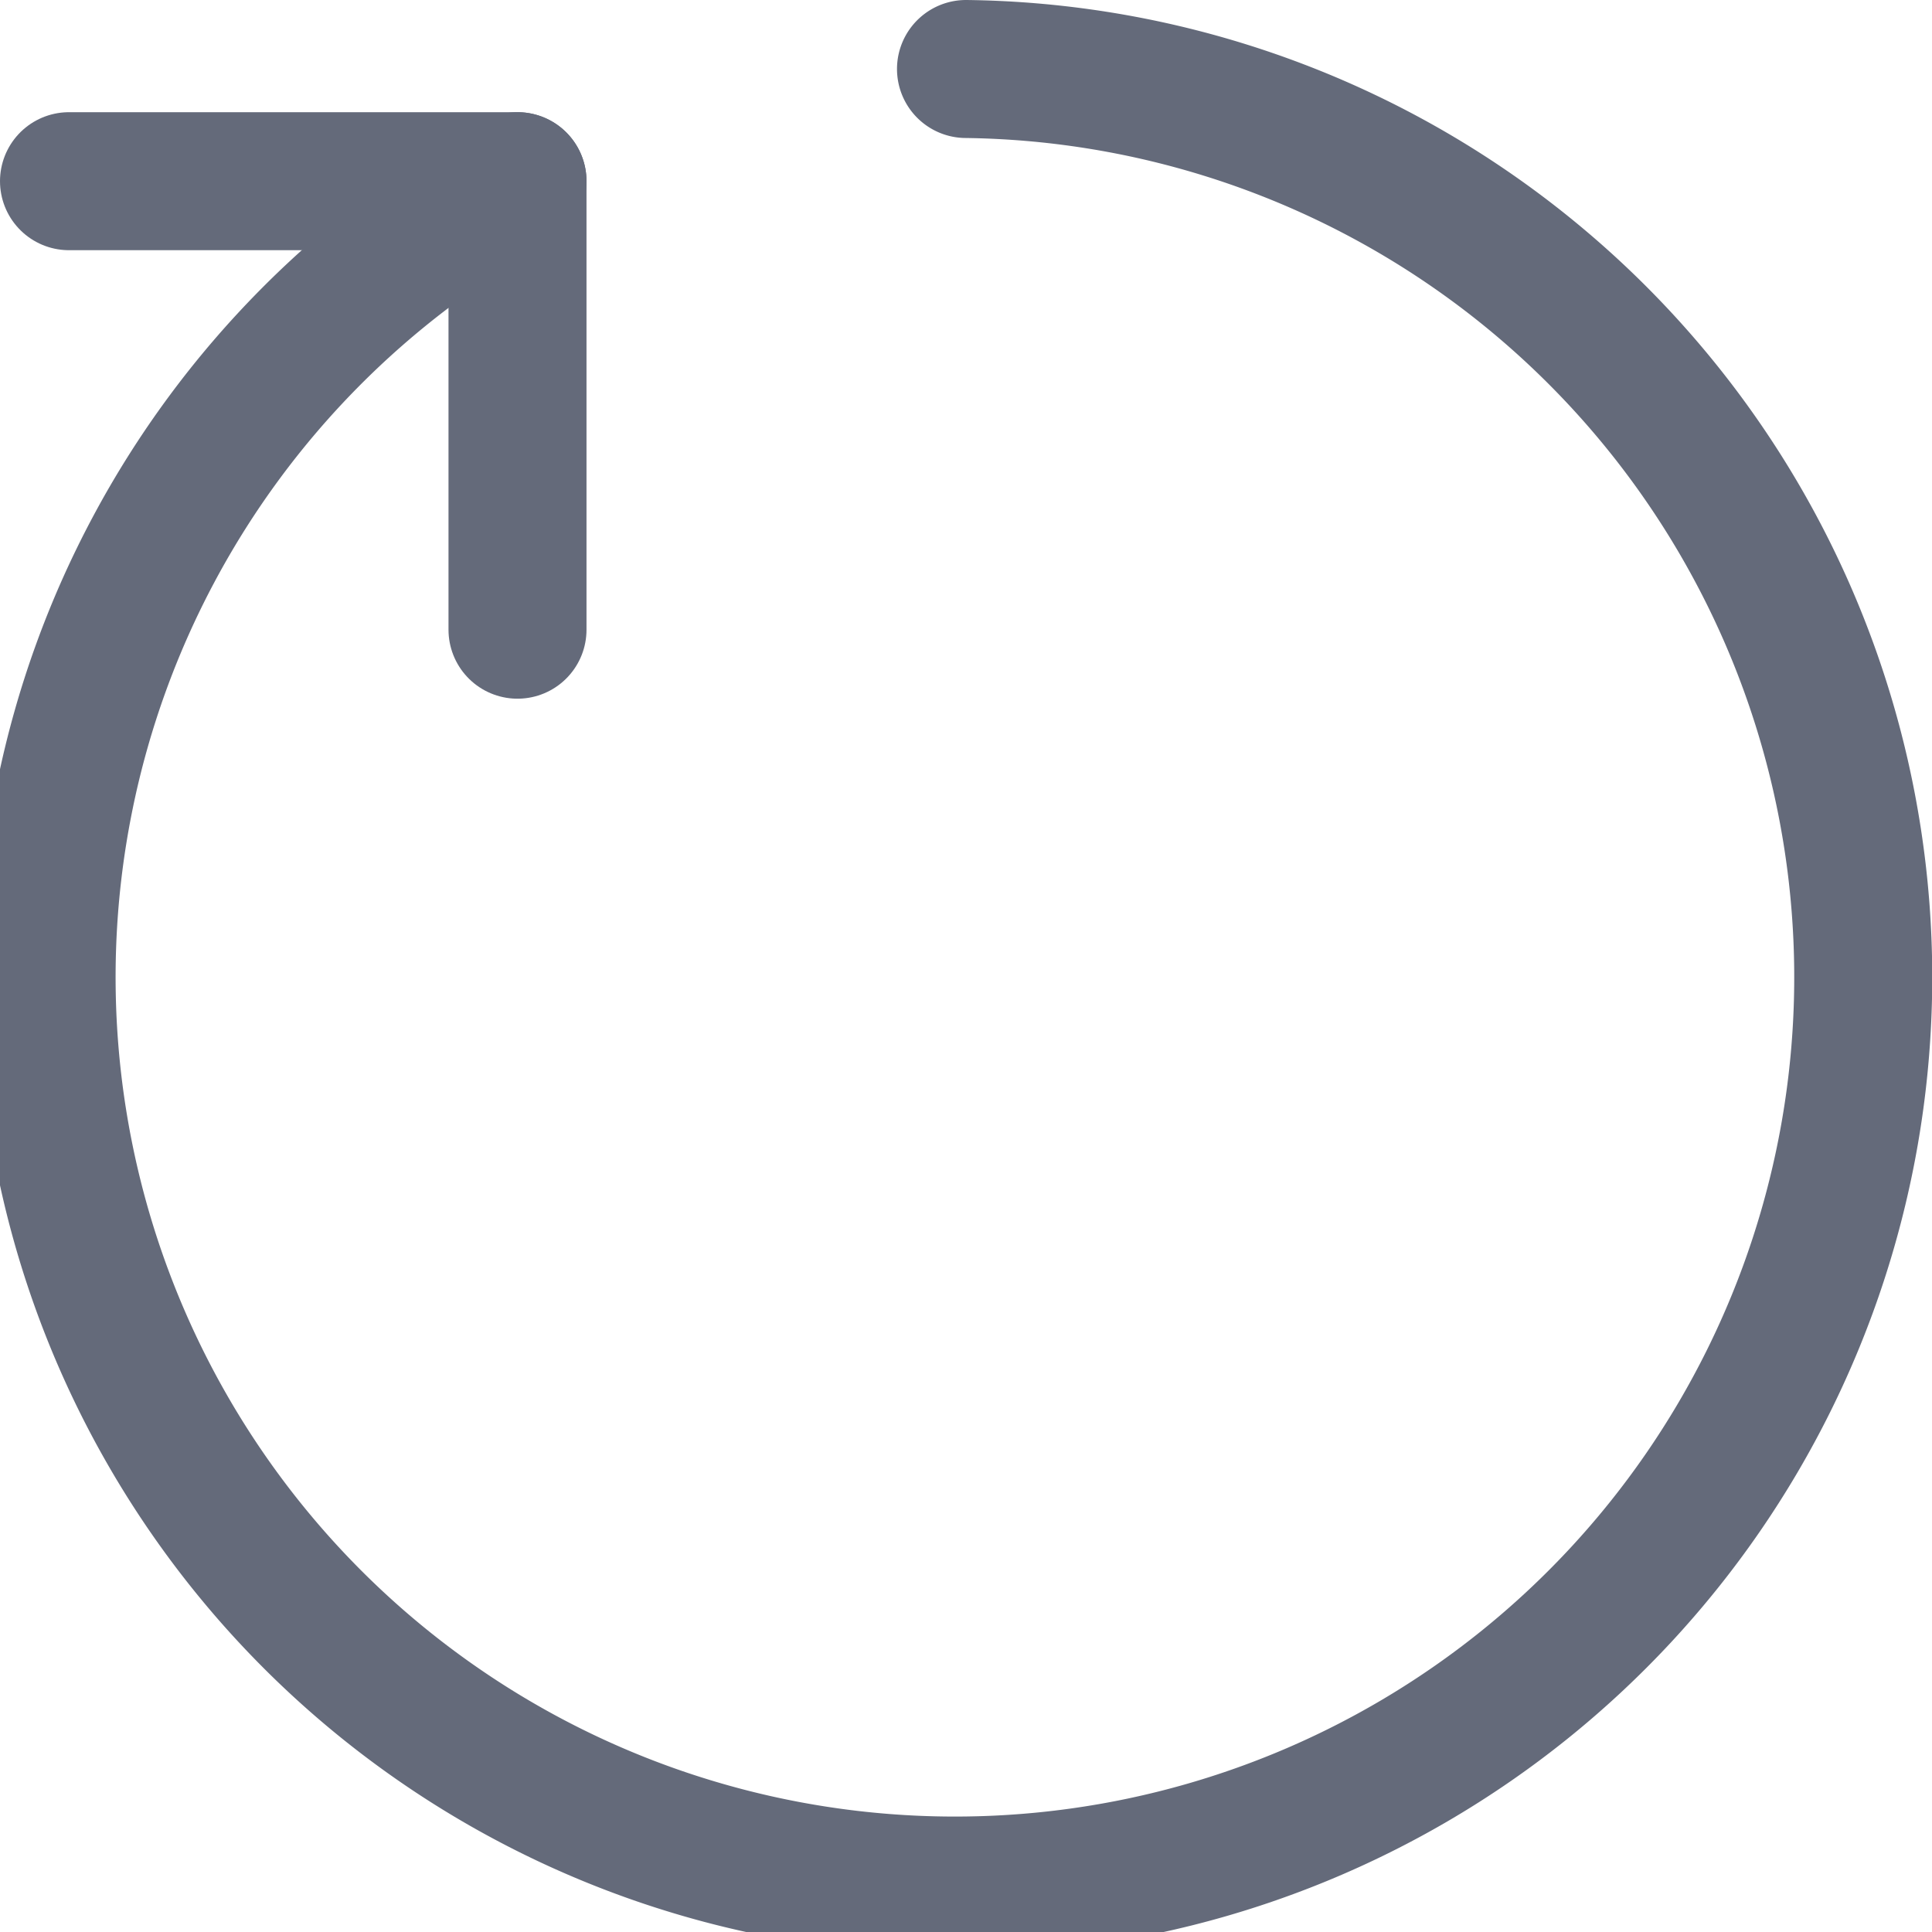 <svg id="reset-forward-svgrepo-com" xmlns="http://www.w3.org/2000/svg" width="14" height="14" viewBox="0 0 14 14">
  <path id="패스_1824" data-name="패스 1824" d="M3.75,1.313A6.582,6.582,0,1,0,7,.5" transform="translate(0 0)" fill="none" stroke="#646a7a" stroke-linecap="round" stroke-linejoin="round" stroke-width="1" fill-rule="evenodd"/>
  <path id="패스_1825" data-name="패스 1825" d="M3.75,4.75V1.5H.5" transform="translate(0 -0.187)" fill="none" stroke="#646a7a" stroke-linecap="round" stroke-linejoin="round" stroke-width="1" fill-rule="evenodd"/>
</svg>
